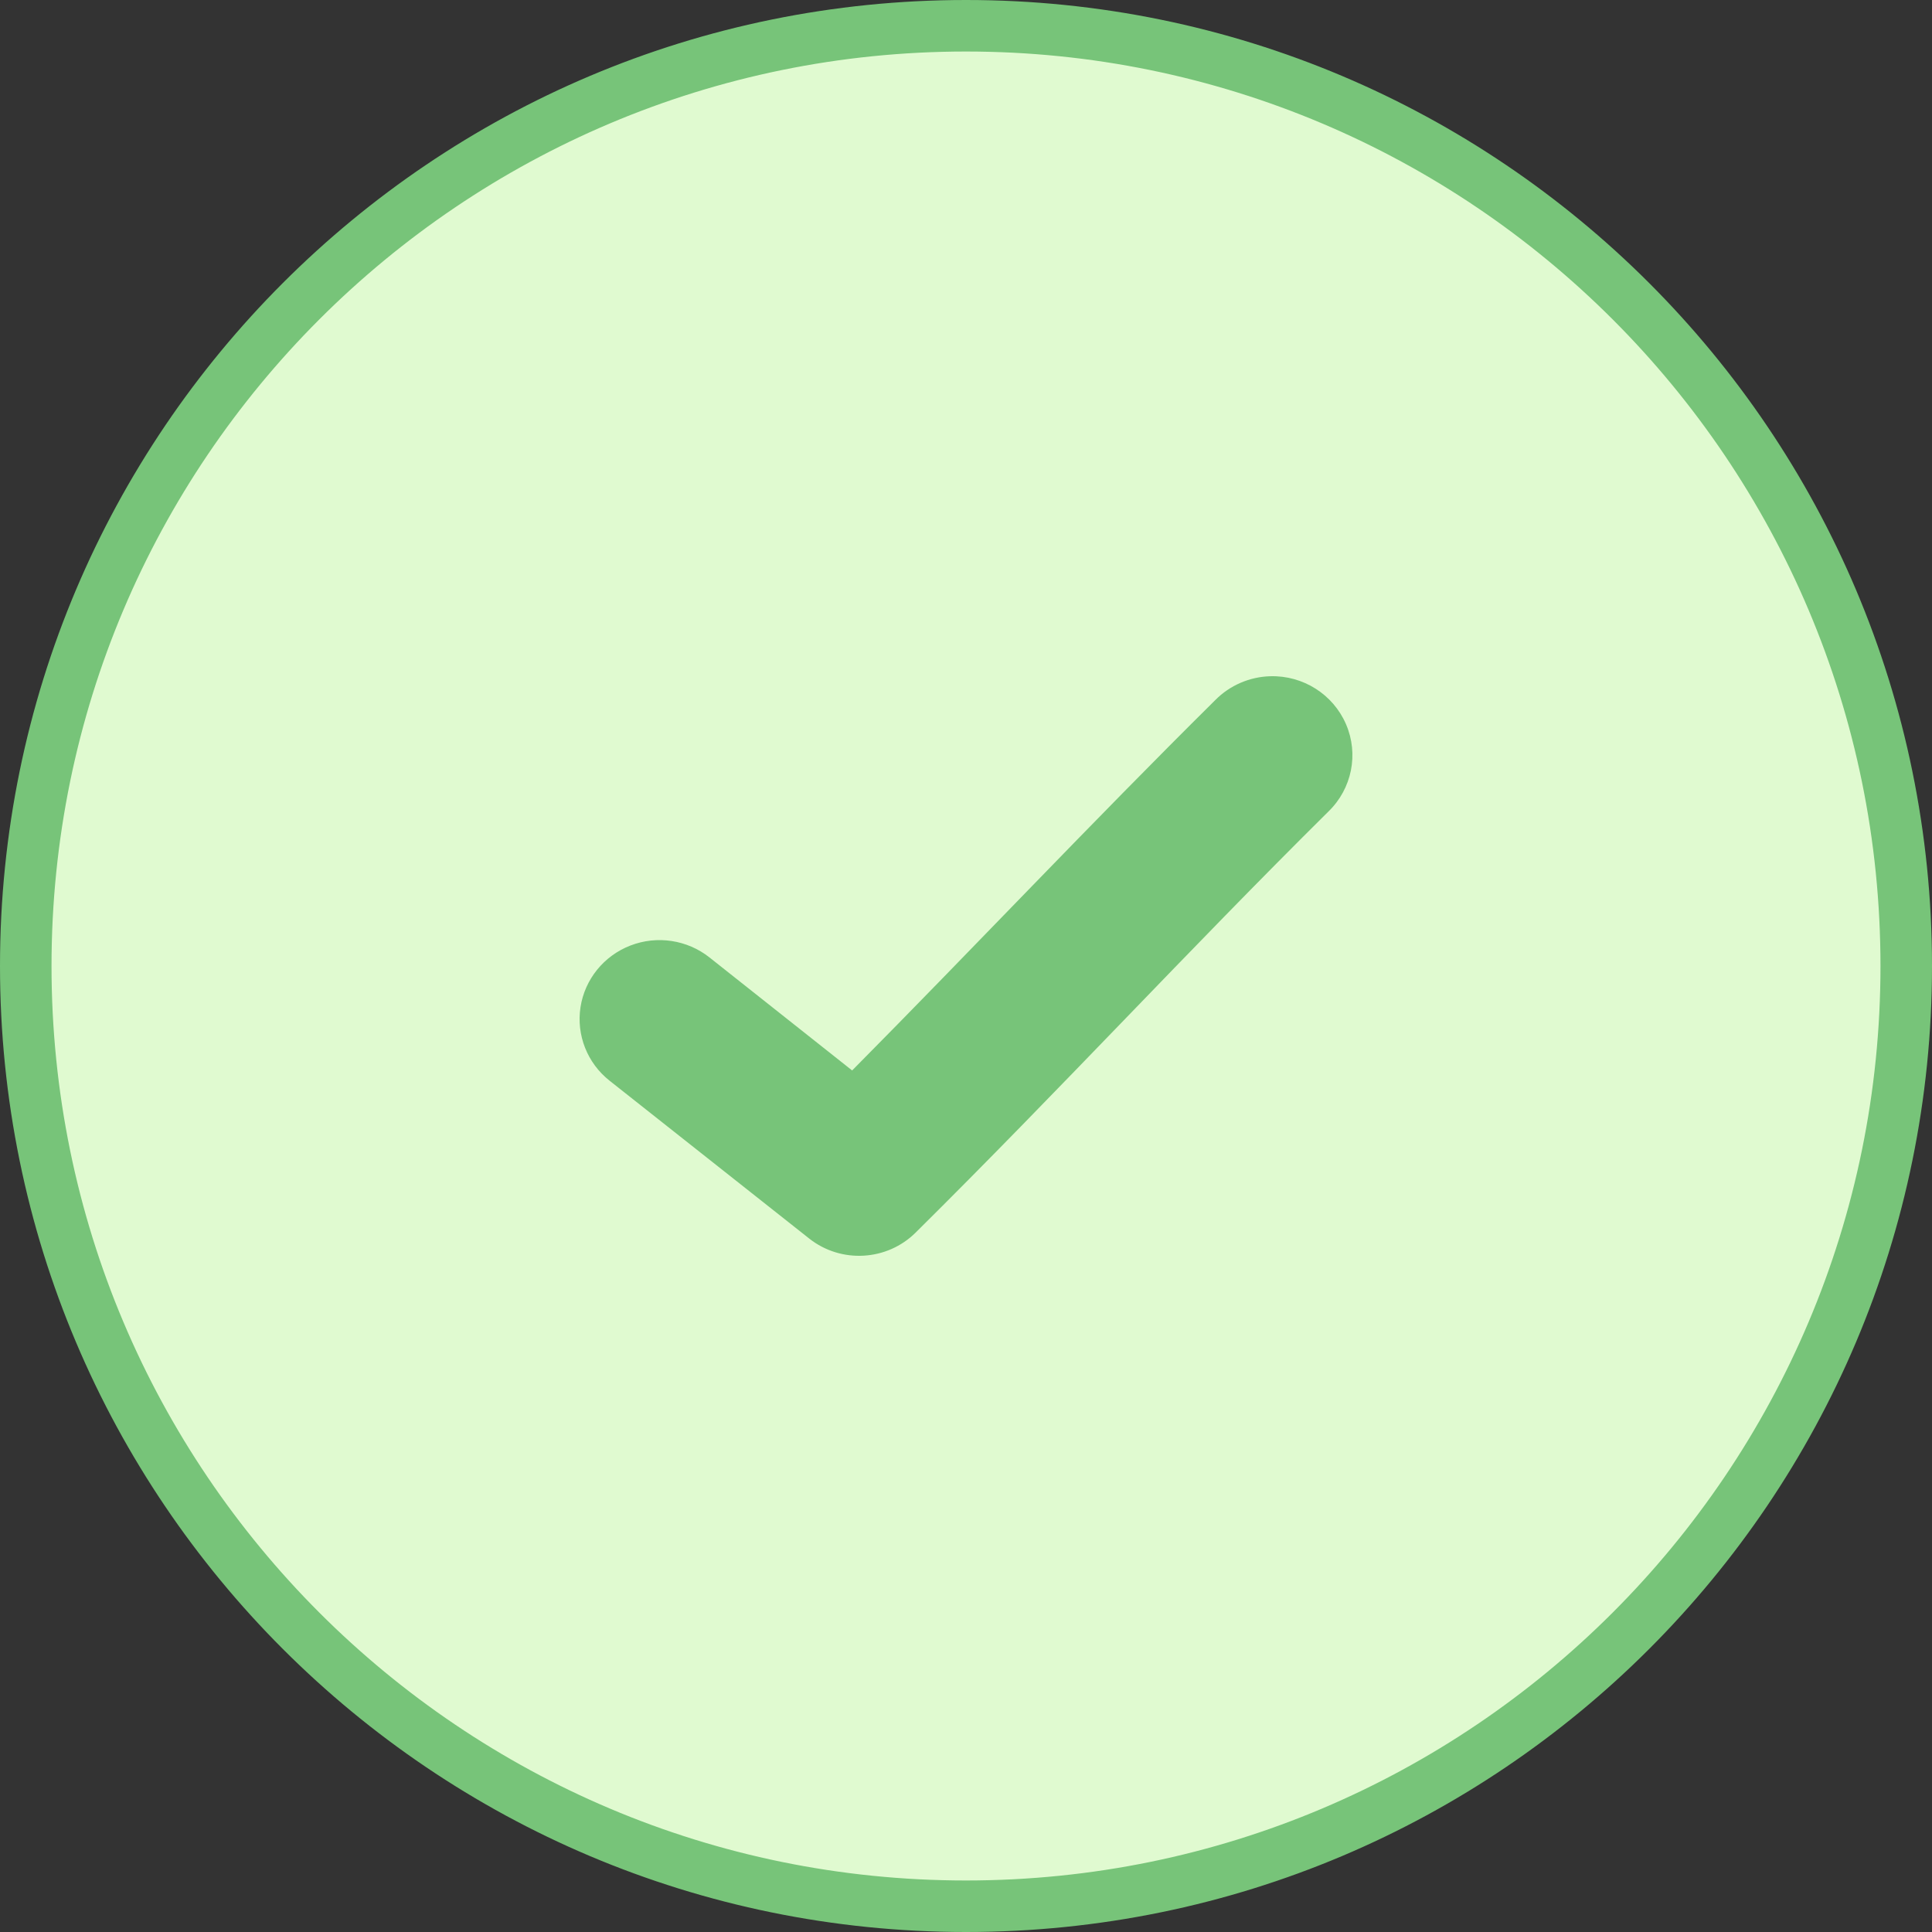 <svg width="60" height="60" viewBox="0 0 60 60" fill="none" xmlns="http://www.w3.org/2000/svg">
<rect x="0" y="0" width="60" height="60" fill="#333333" stroke="none"/>
<path d="M59.2 30C59.2 46.127 46.127 59.2 30 59.2C13.873 59.2 0.8 46.127 0.8 30C0.8 13.873 13.873 0.8 30 0.8C46.127 0.8 59.2 13.873 59.2 30Z" fill="#E0FAD0" stroke="#77C479" stroke-width="1.6"/>
<path d="M37.742 21.741C33.817 25.629 30.233 29.441 26.464 33.244L22.032 29.733C21.34 29.186 20.405 29.045 19.579 29.364C18.753 29.683 18.162 30.413 18.028 31.279C17.895 32.145 18.239 33.016 18.932 33.563L25.133 38.466C26.123 39.246 27.549 39.163 28.44 38.275C32.901 33.857 36.898 29.518 41.257 25.201C41.985 24.495 42.202 23.42 41.802 22.492C41.402 21.564 40.468 20.972 39.448 21.001C38.804 21.02 38.192 21.285 37.742 21.741Z" fill="#77C479"/>
</svg>
